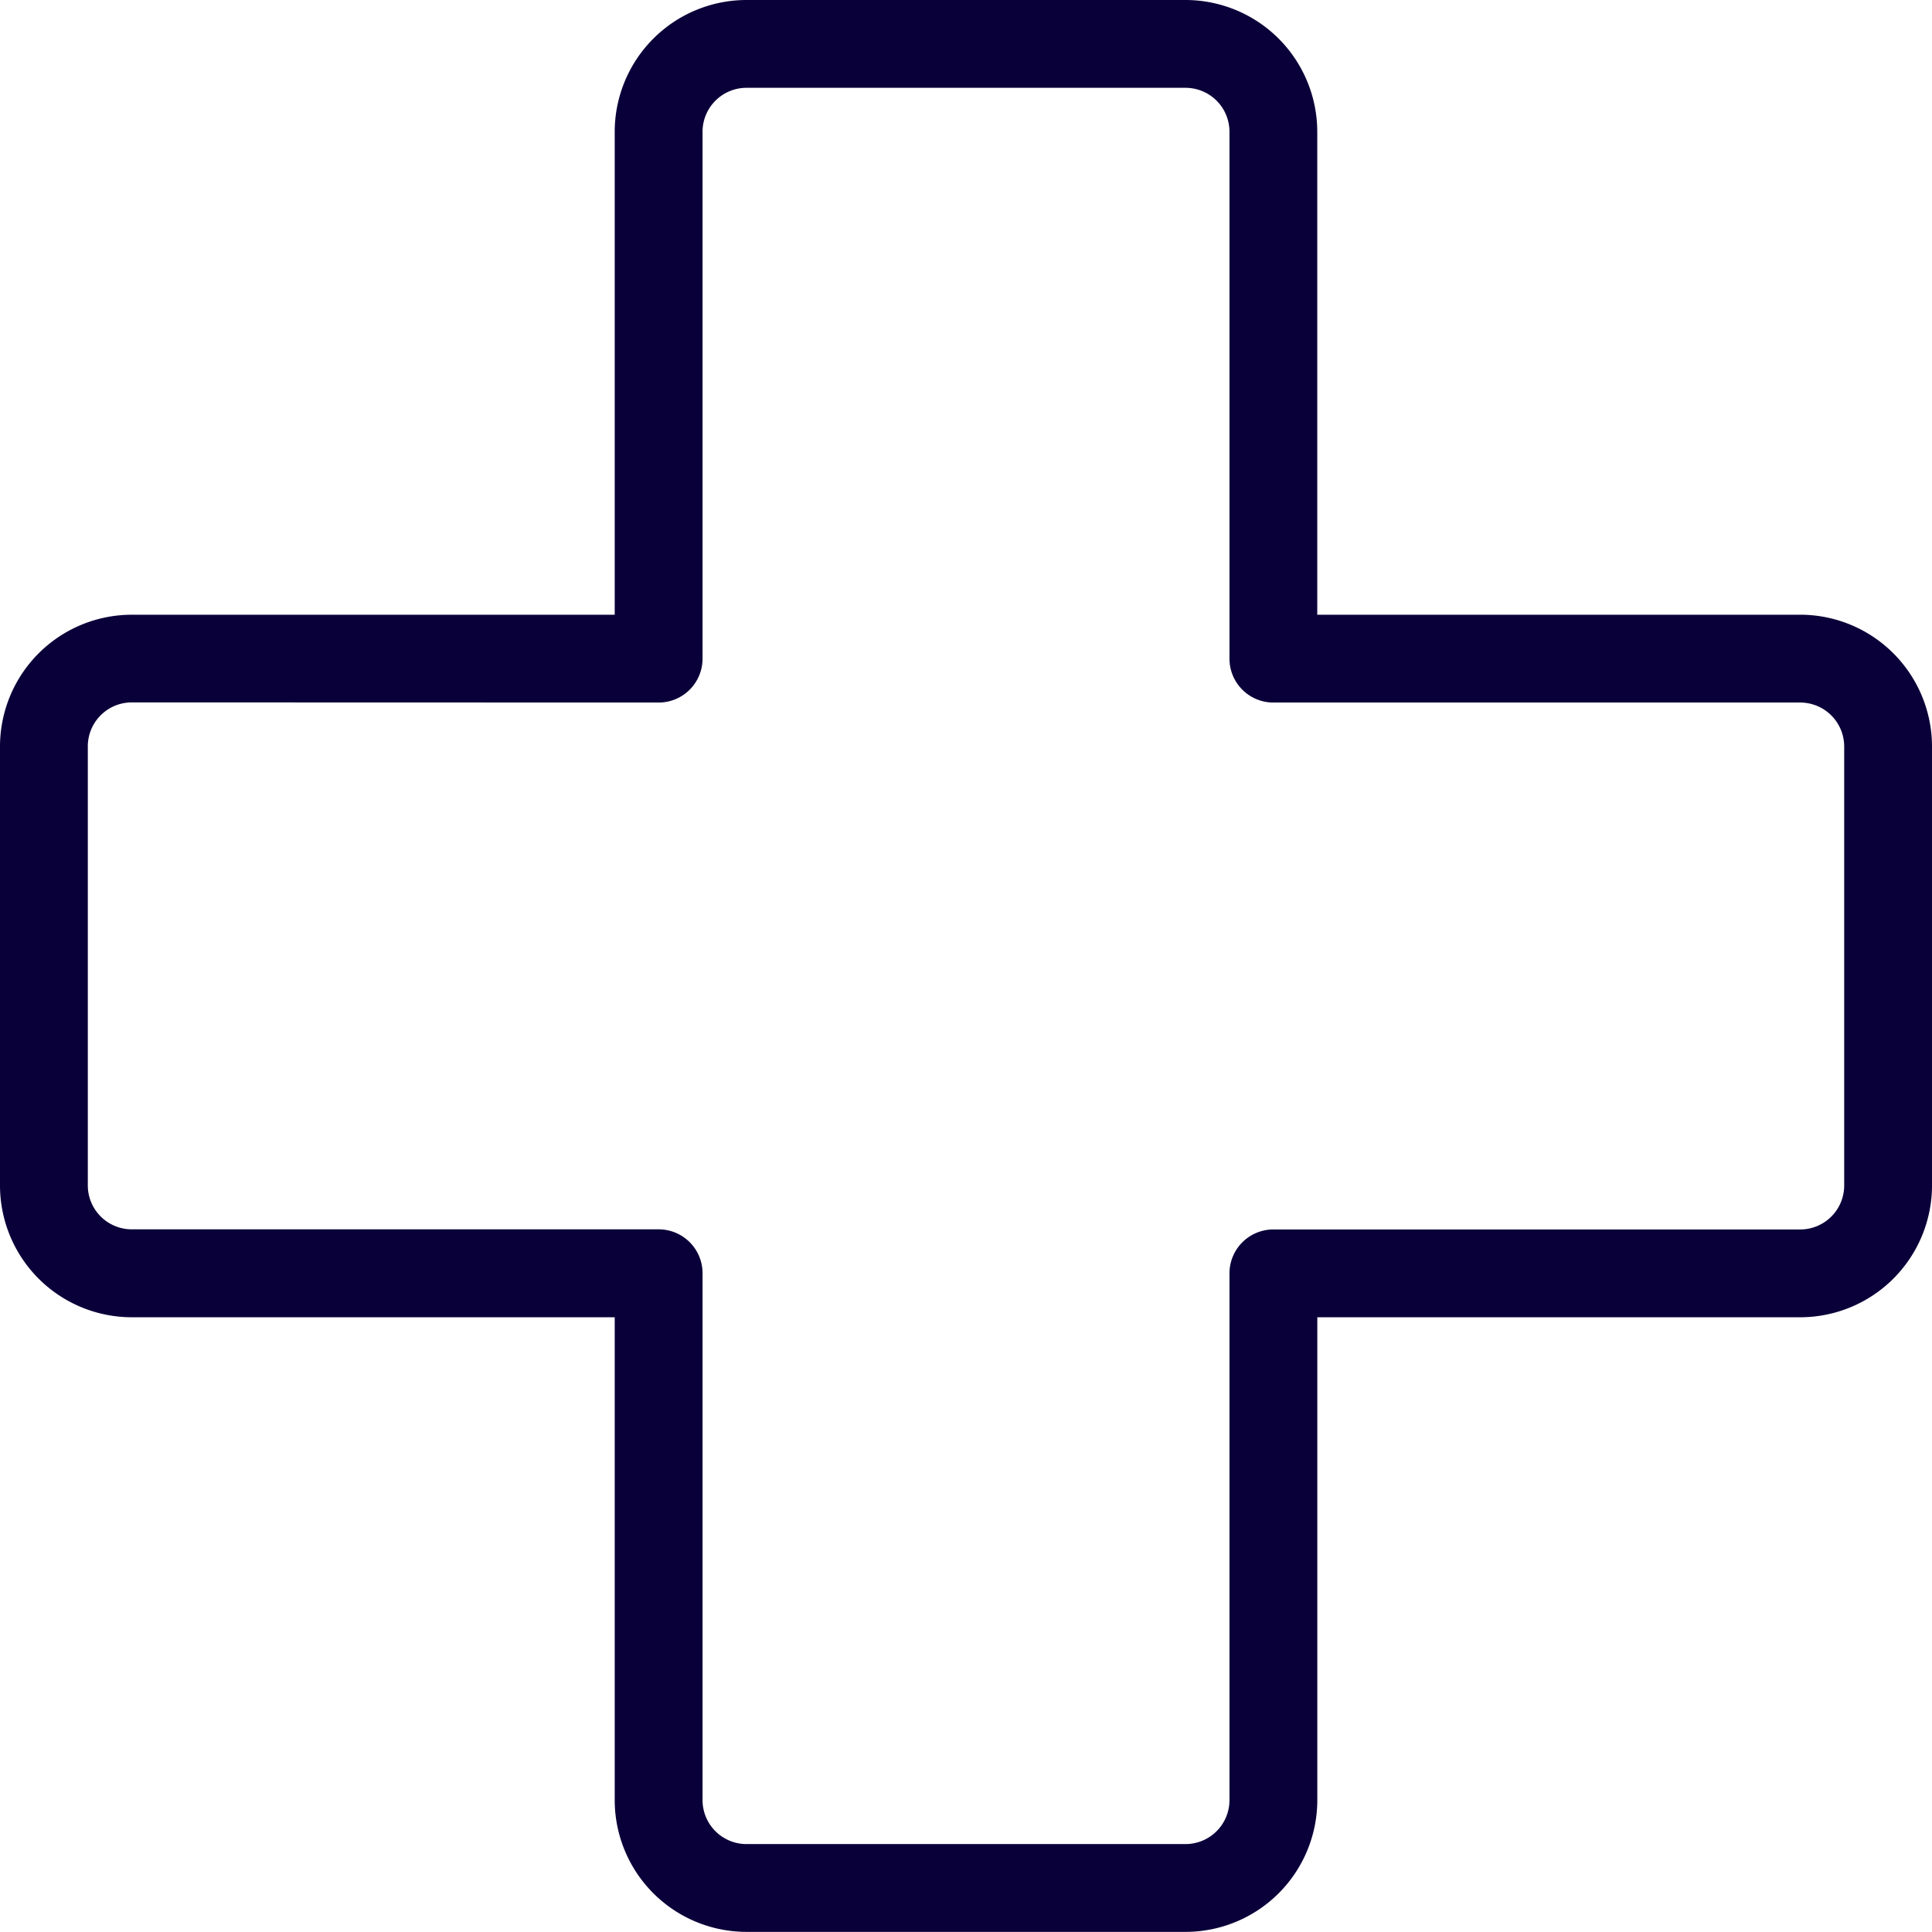 <svg xmlns="http://www.w3.org/2000/svg" width="81.87" height="81.87" viewBox="0 0 81.87 81.87">
  <g id="cross_icon" transform="translate(-1469.078 -820.235)">
    <path id="Path_1471" data-name="Path 1471" d="M1519.316,902.1h-18.607a5.588,5.588,0,0,1-5.582-5.582V876.055H1474.66a5.588,5.588,0,0,1-5.582-5.582V851.867a5.588,5.588,0,0,1,5.582-5.582h20.467V825.817a5.588,5.588,0,0,1,5.582-5.582h18.607a5.588,5.588,0,0,1,5.582,5.582v20.467h20.468a5.588,5.588,0,0,1,5.582,5.582v18.607a5.588,5.588,0,0,1-5.582,5.582H1524.9v20.467A5.588,5.588,0,0,1,1519.316,902.1Zm-44.656-52.1a1.863,1.863,0,0,0-1.861,1.861v18.607a1.863,1.863,0,0,0,1.861,1.861h22.328a1.86,1.86,0,0,1,1.861,1.861v22.328a1.863,1.863,0,0,0,1.861,1.861h18.607a1.863,1.863,0,0,0,1.861-1.861V874.195a1.86,1.86,0,0,1,1.861-1.861h22.328a1.863,1.863,0,0,0,1.86-1.861V851.867a1.863,1.863,0,0,0-1.86-1.861h-22.328a1.86,1.86,0,0,1-1.861-1.861V825.817a1.863,1.863,0,0,0-1.861-1.861h-18.607a1.863,1.863,0,0,0-1.861,1.861v22.328a1.86,1.86,0,0,1-1.861,1.861Z" fill="#090039"/>
  </g>
</svg>
